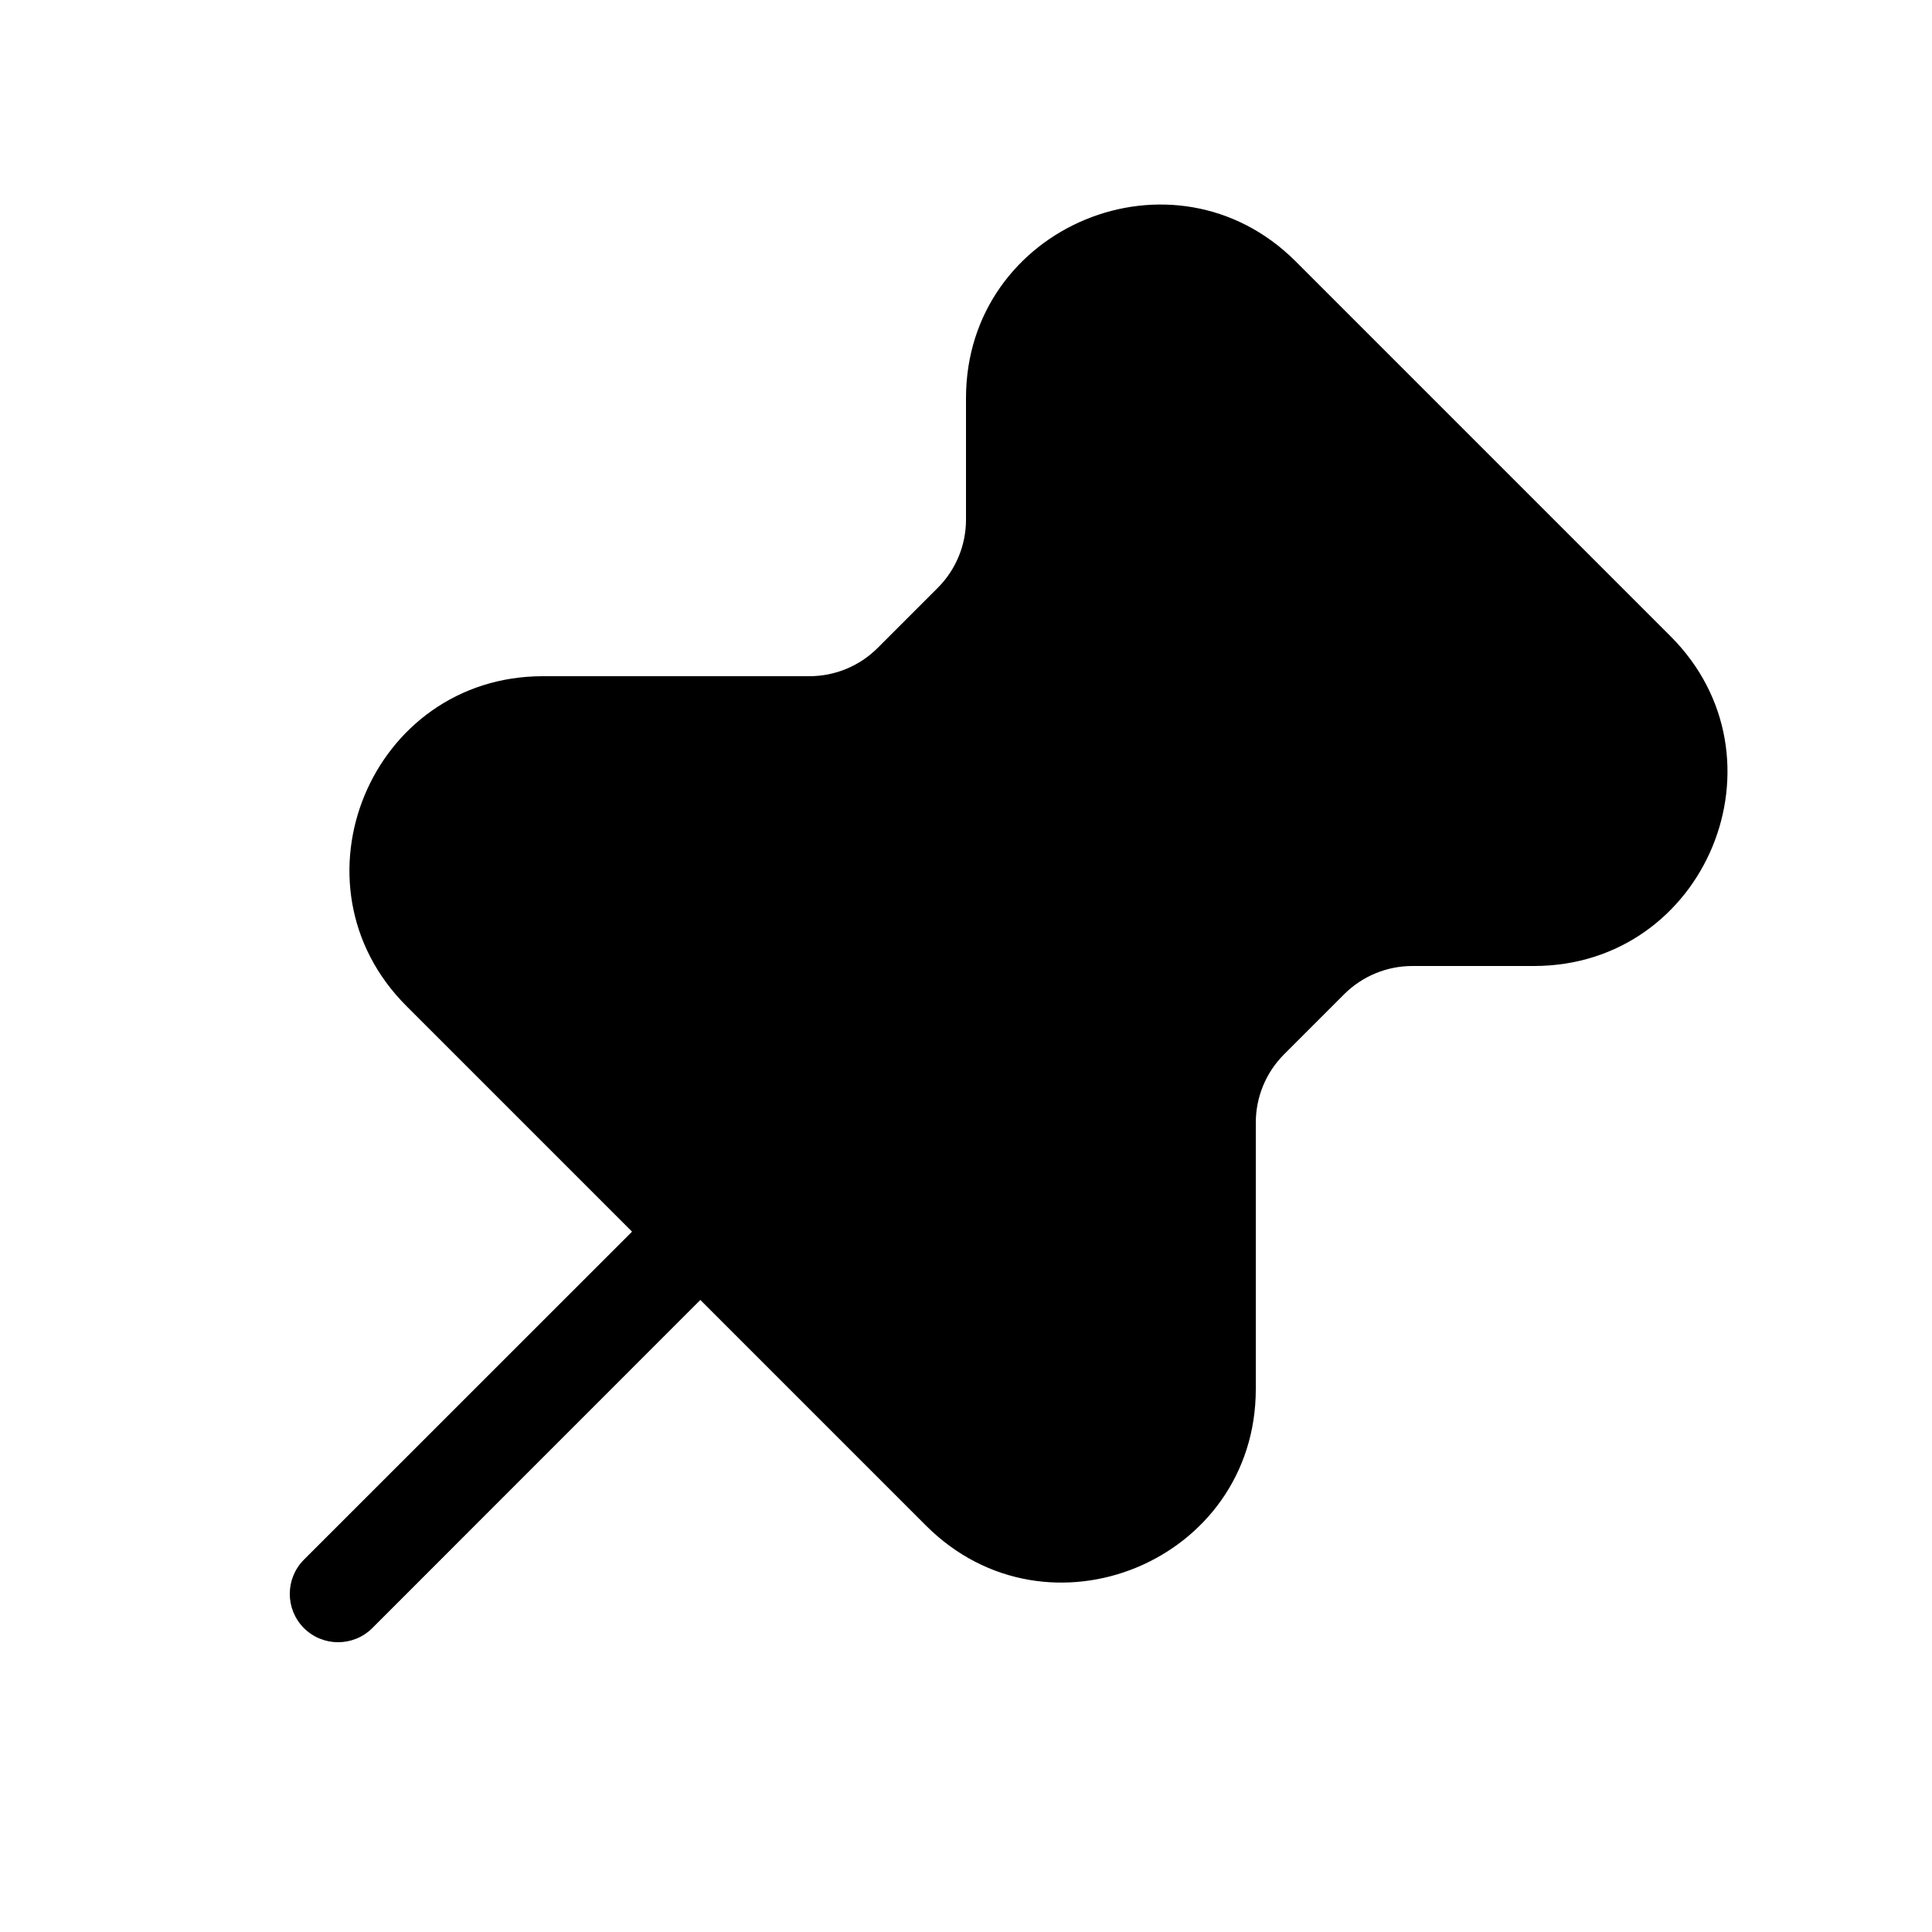 <svg width="20" height="20" viewBox="0 0 20 20" fill="currentColor" xmlns="http://www.w3.org/2000/svg"><path d="M10 4.121C10 2.34 12.154 1.447 13.414 2.707L17.293 6.586C18.553 7.846 17.661 10 15.879 10H14.621C14.356 10 14.102 10.105 13.914 10.293L13.293 10.914C13.105 11.102 13 11.356 13 11.621V14.379C13 16.161 10.846 17.053 9.586 15.793L7.25 13.457L3.854 16.854C3.658 17.049 3.342 17.049 3.146 16.854C2.951 16.658 2.951 16.342 3.146 16.146L6.543 12.75L4.207 10.414C2.947 9.154 3.84 7 5.621 7H8.379C8.644 7 8.898 6.895 9.086 6.707L9.707 6.086C9.895 5.898 10 5.644 10 5.379V4.121Z"/></svg>